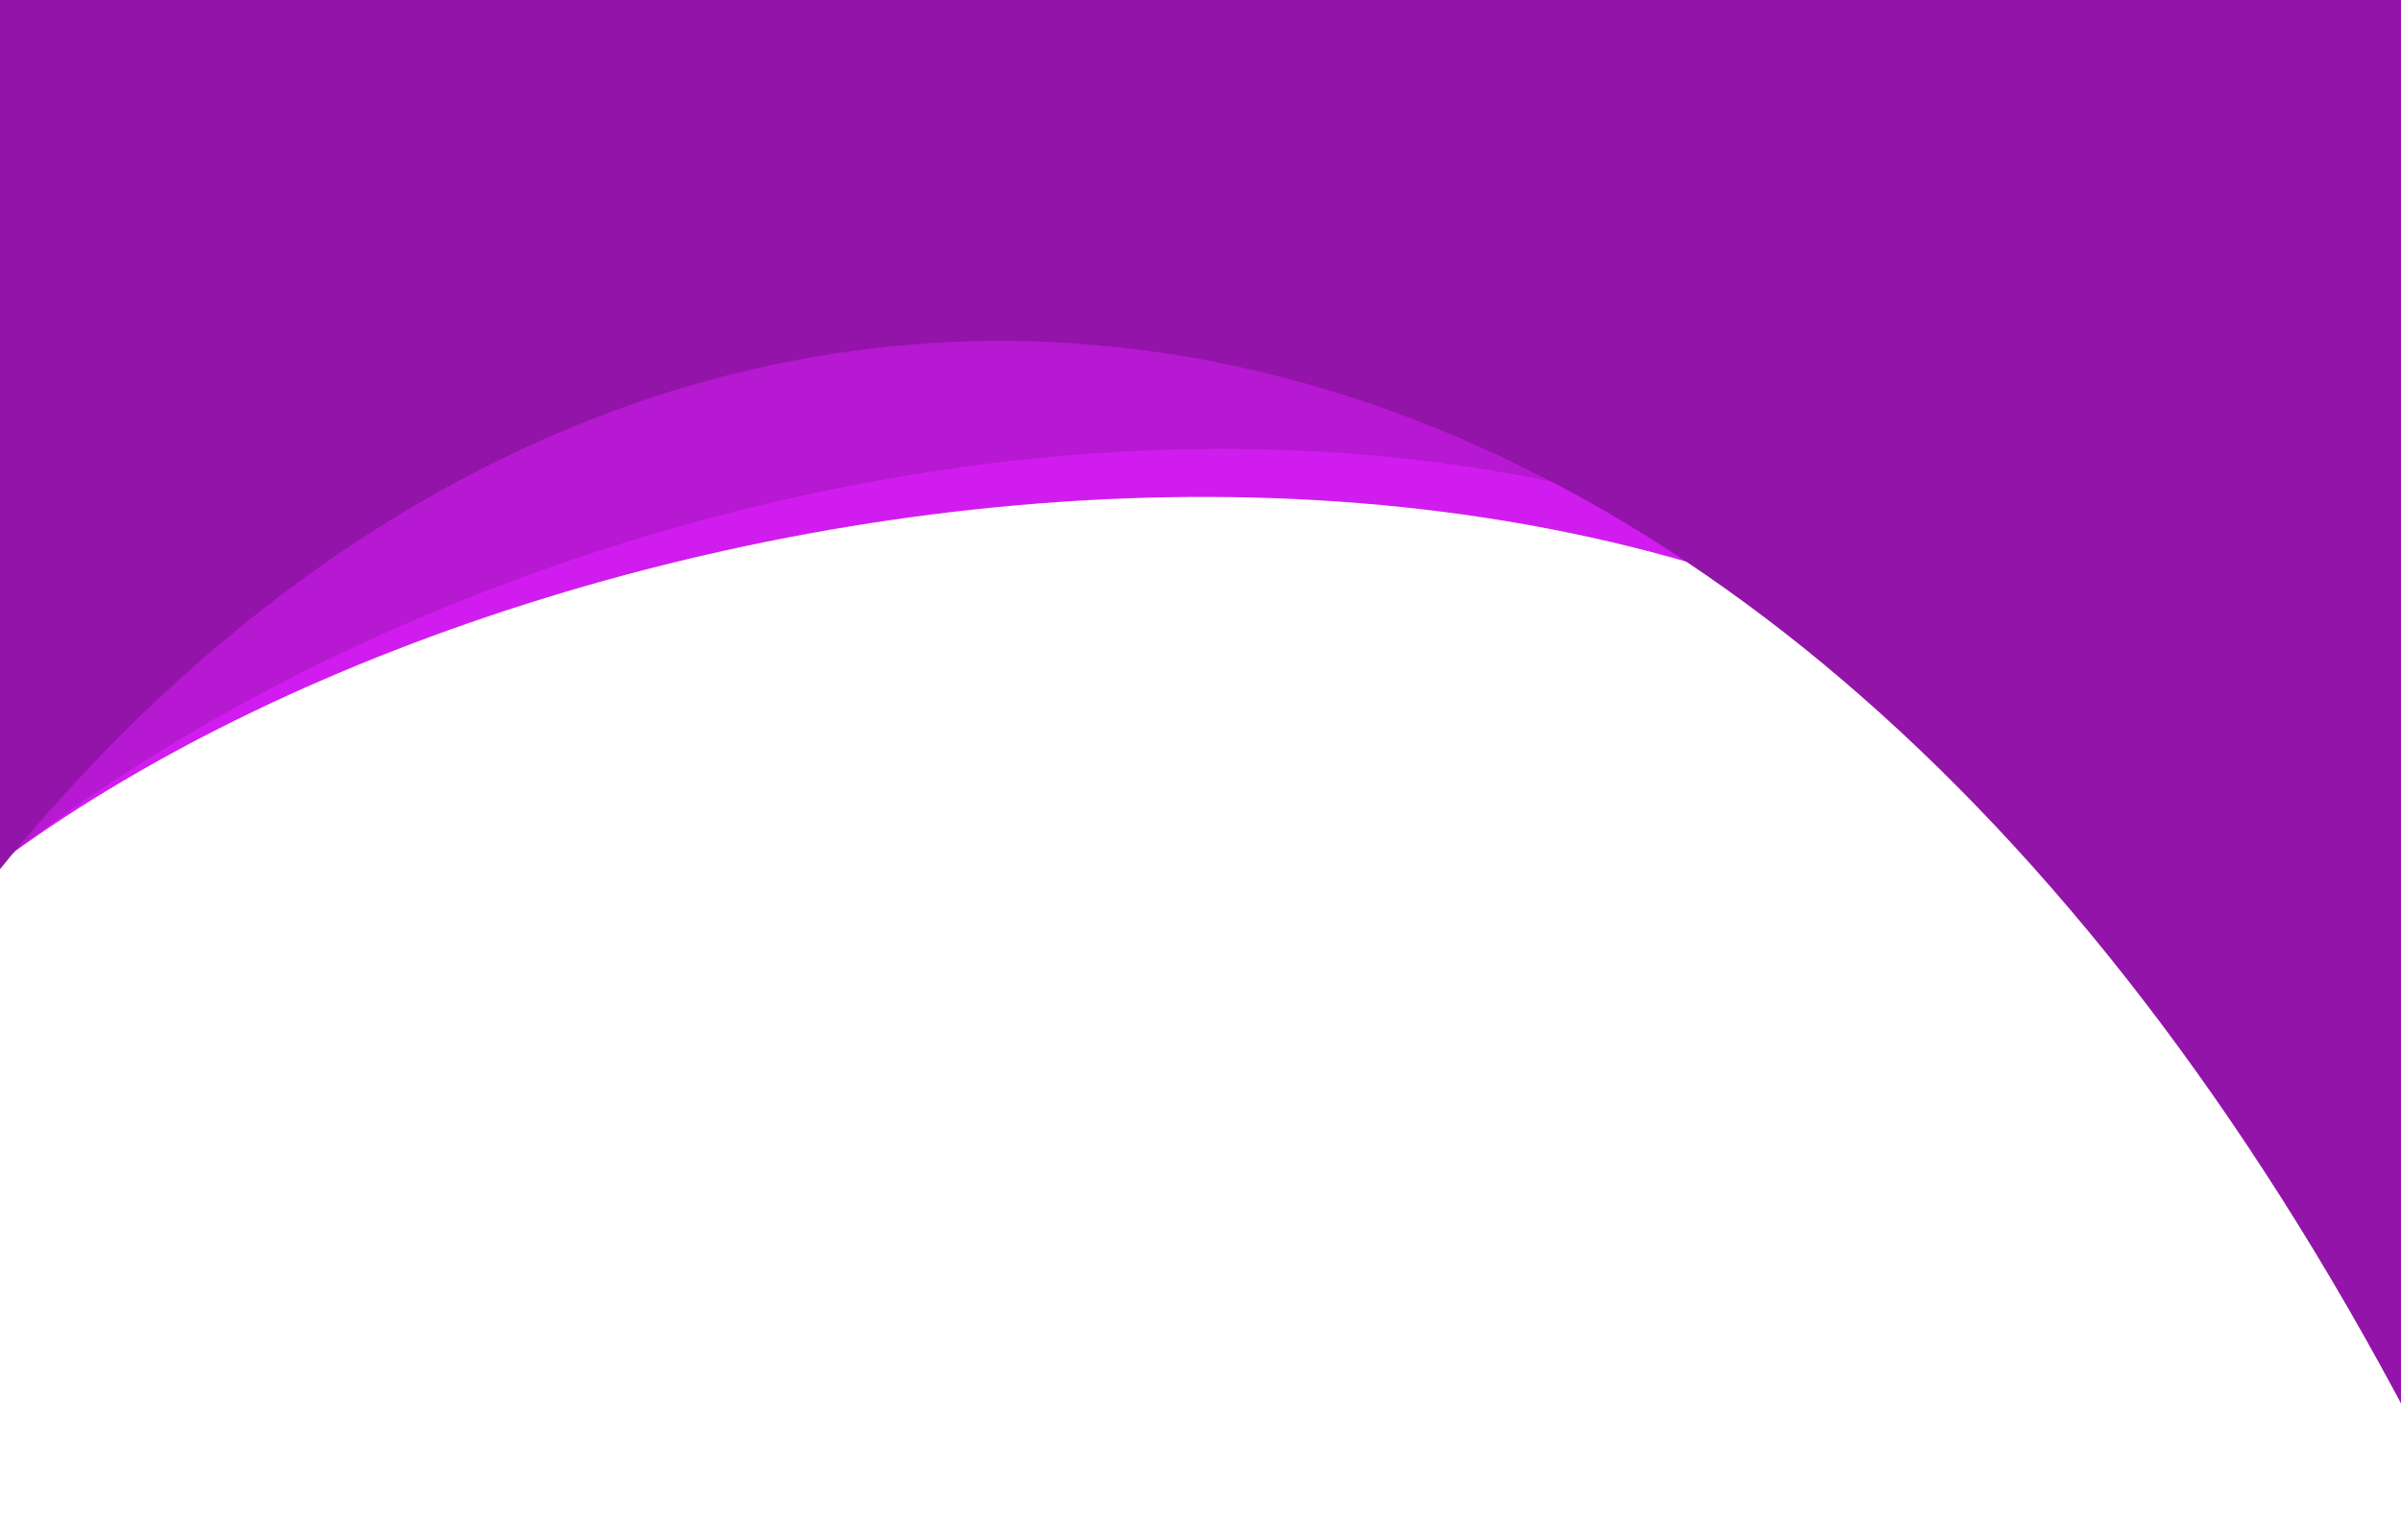 <?xml version="1.0" encoding="UTF-8" standalone="no"?>
<!-- Created with Inkscape (http://www.inkscape.org/) -->

<svg
   xmlns:dc="http://purl.org/dc/elements/1.1/"
   xmlns:cc="http://creativecommons.org/ns#"
   xmlns:rdf="http://www.w3.org/1999/02/22-rdf-syntax-ns#"
   xmlns:svg="http://www.w3.org/2000/svg"
   xmlns="http://www.w3.org/2000/svg"
   xmlns:sodipodi="http://sodipodi.sourceforge.net/DTD/sodipodi-0.dtd"
   xmlns:inkscape="http://www.inkscape.org/namespaces/inkscape"
   width="240mm"
   height="154mm"
   viewBox="0 0 240 154"
   version="1.1"
   id="svg8"
   inkscape:version="0.92.5 (2060ec1f9f, 2020-04-08)"
   sodipodi:docname="mobile-background-navbar.svg">
  <defs
     id="defs2" />
  <sodipodi:namedview
     id="base"
     pagecolor="#ffffff"
     bordercolor="#666666"
     borderopacity="1.0"
     inkscape:pageopacity="0.0"
     inkscape:pageshadow="2"
     inkscape:zoom="0.35"
     inkscape:cx="-344.80384"
     inkscape:cy="345.57535"
     inkscape:document-units="mm"
     inkscape:current-layer="layer1"
     showgrid="false"
     inkscape:window-width="1360"
     inkscape:window-height="707"
     inkscape:window-x="0"
     inkscape:window-y="30"
     inkscape:window-maximized="1"
     inkscape:snap-global="false" />
  <g
     inkscape:label="Layer 1"
     inkscape:groupmode="layer"
     id="layer1"
     transform="translate(0,-143)">
    <g
       id="g26"
       transform="translate(1.604,142.187)">
      <g
         transform="matrix(2.568,0,0,2.568,248.852,1482.43)"
         id="g1168">
        <path
           style="fill:#d11cef;fill-opacity:1;stroke:none;stroke-width:0.248;stroke-linecap:round;stroke-linejoin:round;stroke-miterlimit:4;stroke-dasharray:none;stroke-opacity:1"
           d="m -96.484,-577.059 h 92.052 l -0.332,41.597 c -20.674,-31.985 -70.213,-24.329 -92.388,-8.198 z"
           id="rect5805-3"
           inkscape:connector-curvature="0"
           sodipodi:nodetypes="ccccc" />
        <path
           style="fill:#0f0111;fill-opacity:0.133;stroke:none;stroke-width:0.248;stroke-linecap:round;stroke-linejoin:round;stroke-miterlimit:4;stroke-dasharray:none;stroke-opacity:1"
           d="m -96.484,-577.059 h 92.052 l -0.332,41.597 c -20.959,-34.769 -68.814,-26.534 -92.388,-8.198 z"
           id="rect5805-3-3"
           inkscape:connector-curvature="0"
           sodipodi:nodetypes="ccccc" />
        <path
           style="fill:#9314a8;fill-opacity:1;stroke:none;stroke-width:0.248;stroke-linecap:round;stroke-linejoin:round;stroke-miterlimit:4;stroke-dasharray:none;stroke-opacity:1"
           d="m -97.905,-577.229 94.025,0.17 0.25,55.582 c -26.292,-50.081 -68.246,-53.46 -94.111,-21.374 z"
           id="rect5805"
           inkscape:connector-curvature="0"
           sodipodi:nodetypes="ccccc" />
      </g>
    </g>
  </g>
</svg>
